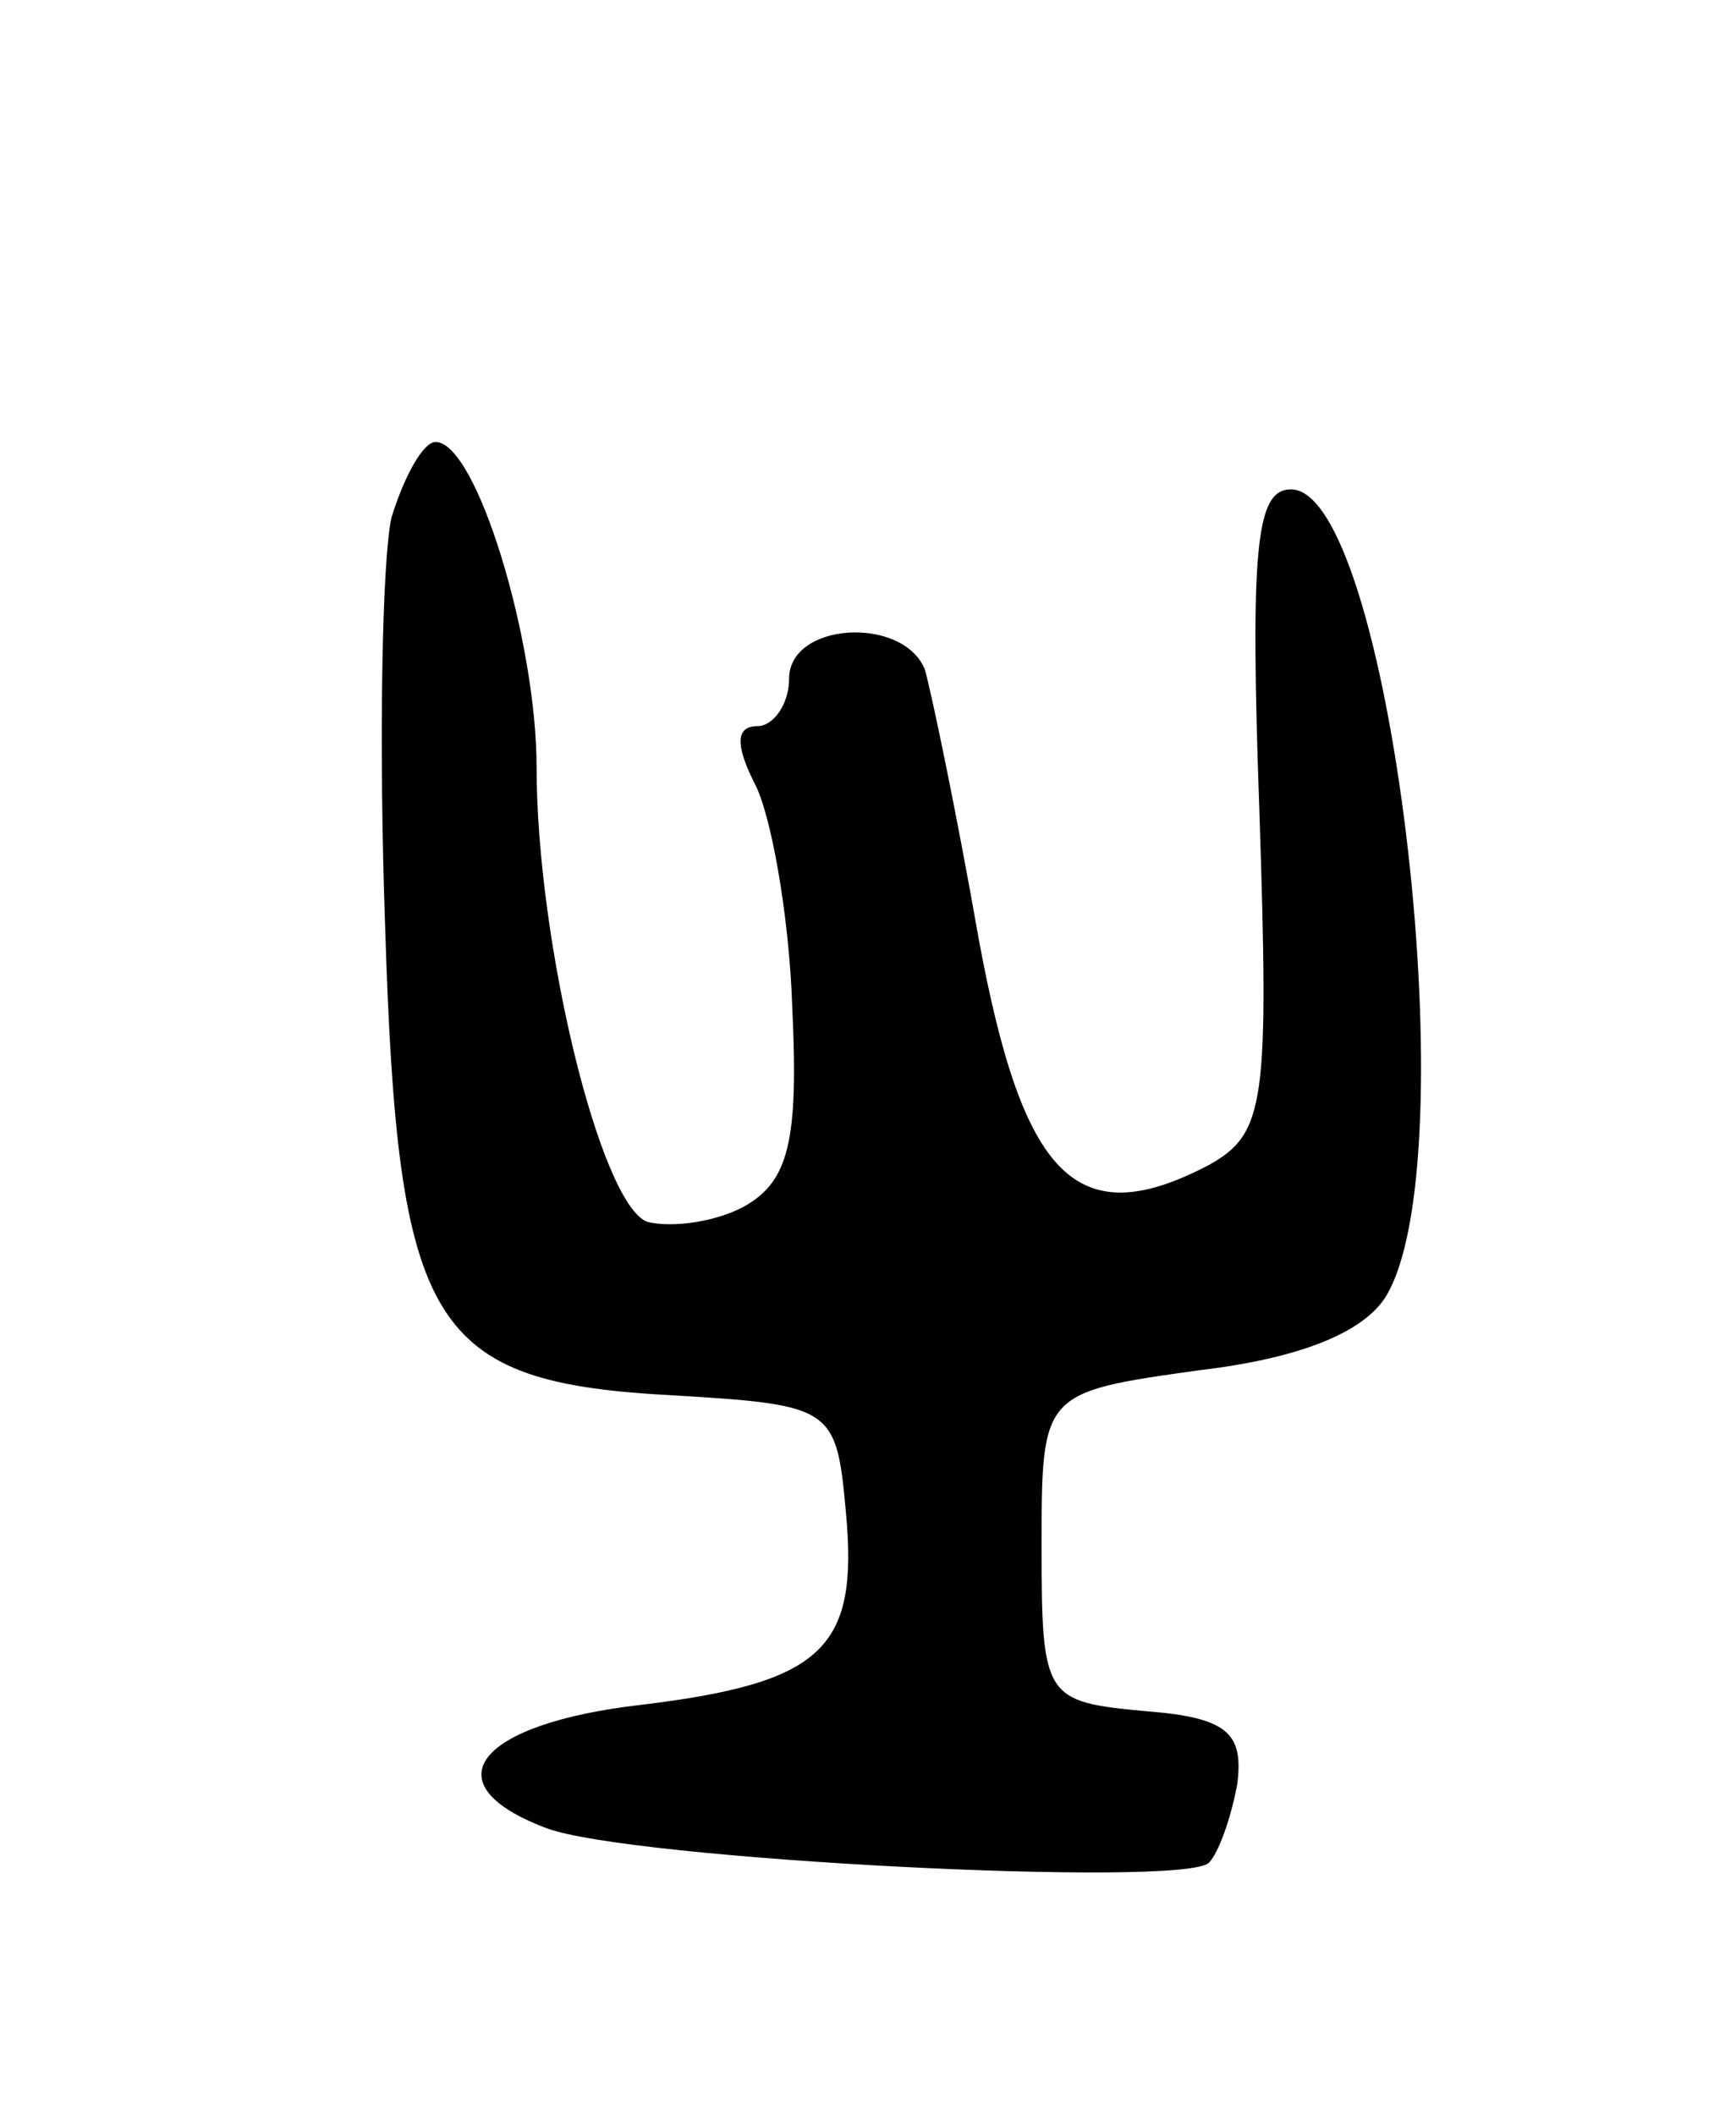 <svg version="1.0" xmlns="http://www.w3.org/2000/svg"
 width="55pt" height="67pt" viewBox="0 0 55 67"
 preserveAspectRatio="xMidYMid meet">
<g transform="translate(0,67) scale(0.1,-0.1)"
fill="#000000" stroke="none">
<path d="M124 506 c-3 -14 -4 -72 -2 -129 4 -128 14 -145 92 -149 50 -3 51 -4
54 -37 4 -43 -7 -54 -65 -61 -52 -6 -67 -25 -30 -39 26 -10 202 -19 210 -11 3
3 7 14 9 25 2 16 -3 21 -29 23 -32 3 -33 4 -33 52 0 49 0 49 50 56 34 4 54 13
60 25 25 47 0 254 -31 254 -11 0 -13 -18 -10 -102 3 -92 2 -102 -16 -112 -42
-22 -59 -4 -73 72 -7 40 -15 78 -17 85 -7 17 -43 15 -43 -3 0 -8 -5 -15 -10
-15 -7 0 -7 -6 -1 -18 5 -9 11 -41 12 -71 2 -42 -1 -55 -15 -63 -9 -5 -23 -7
-31 -5 -15 6 -35 89 -35 144 0 40 -19 103 -32 103 -4 0 -10 -11 -14 -24z"/>
</g>
</svg>
